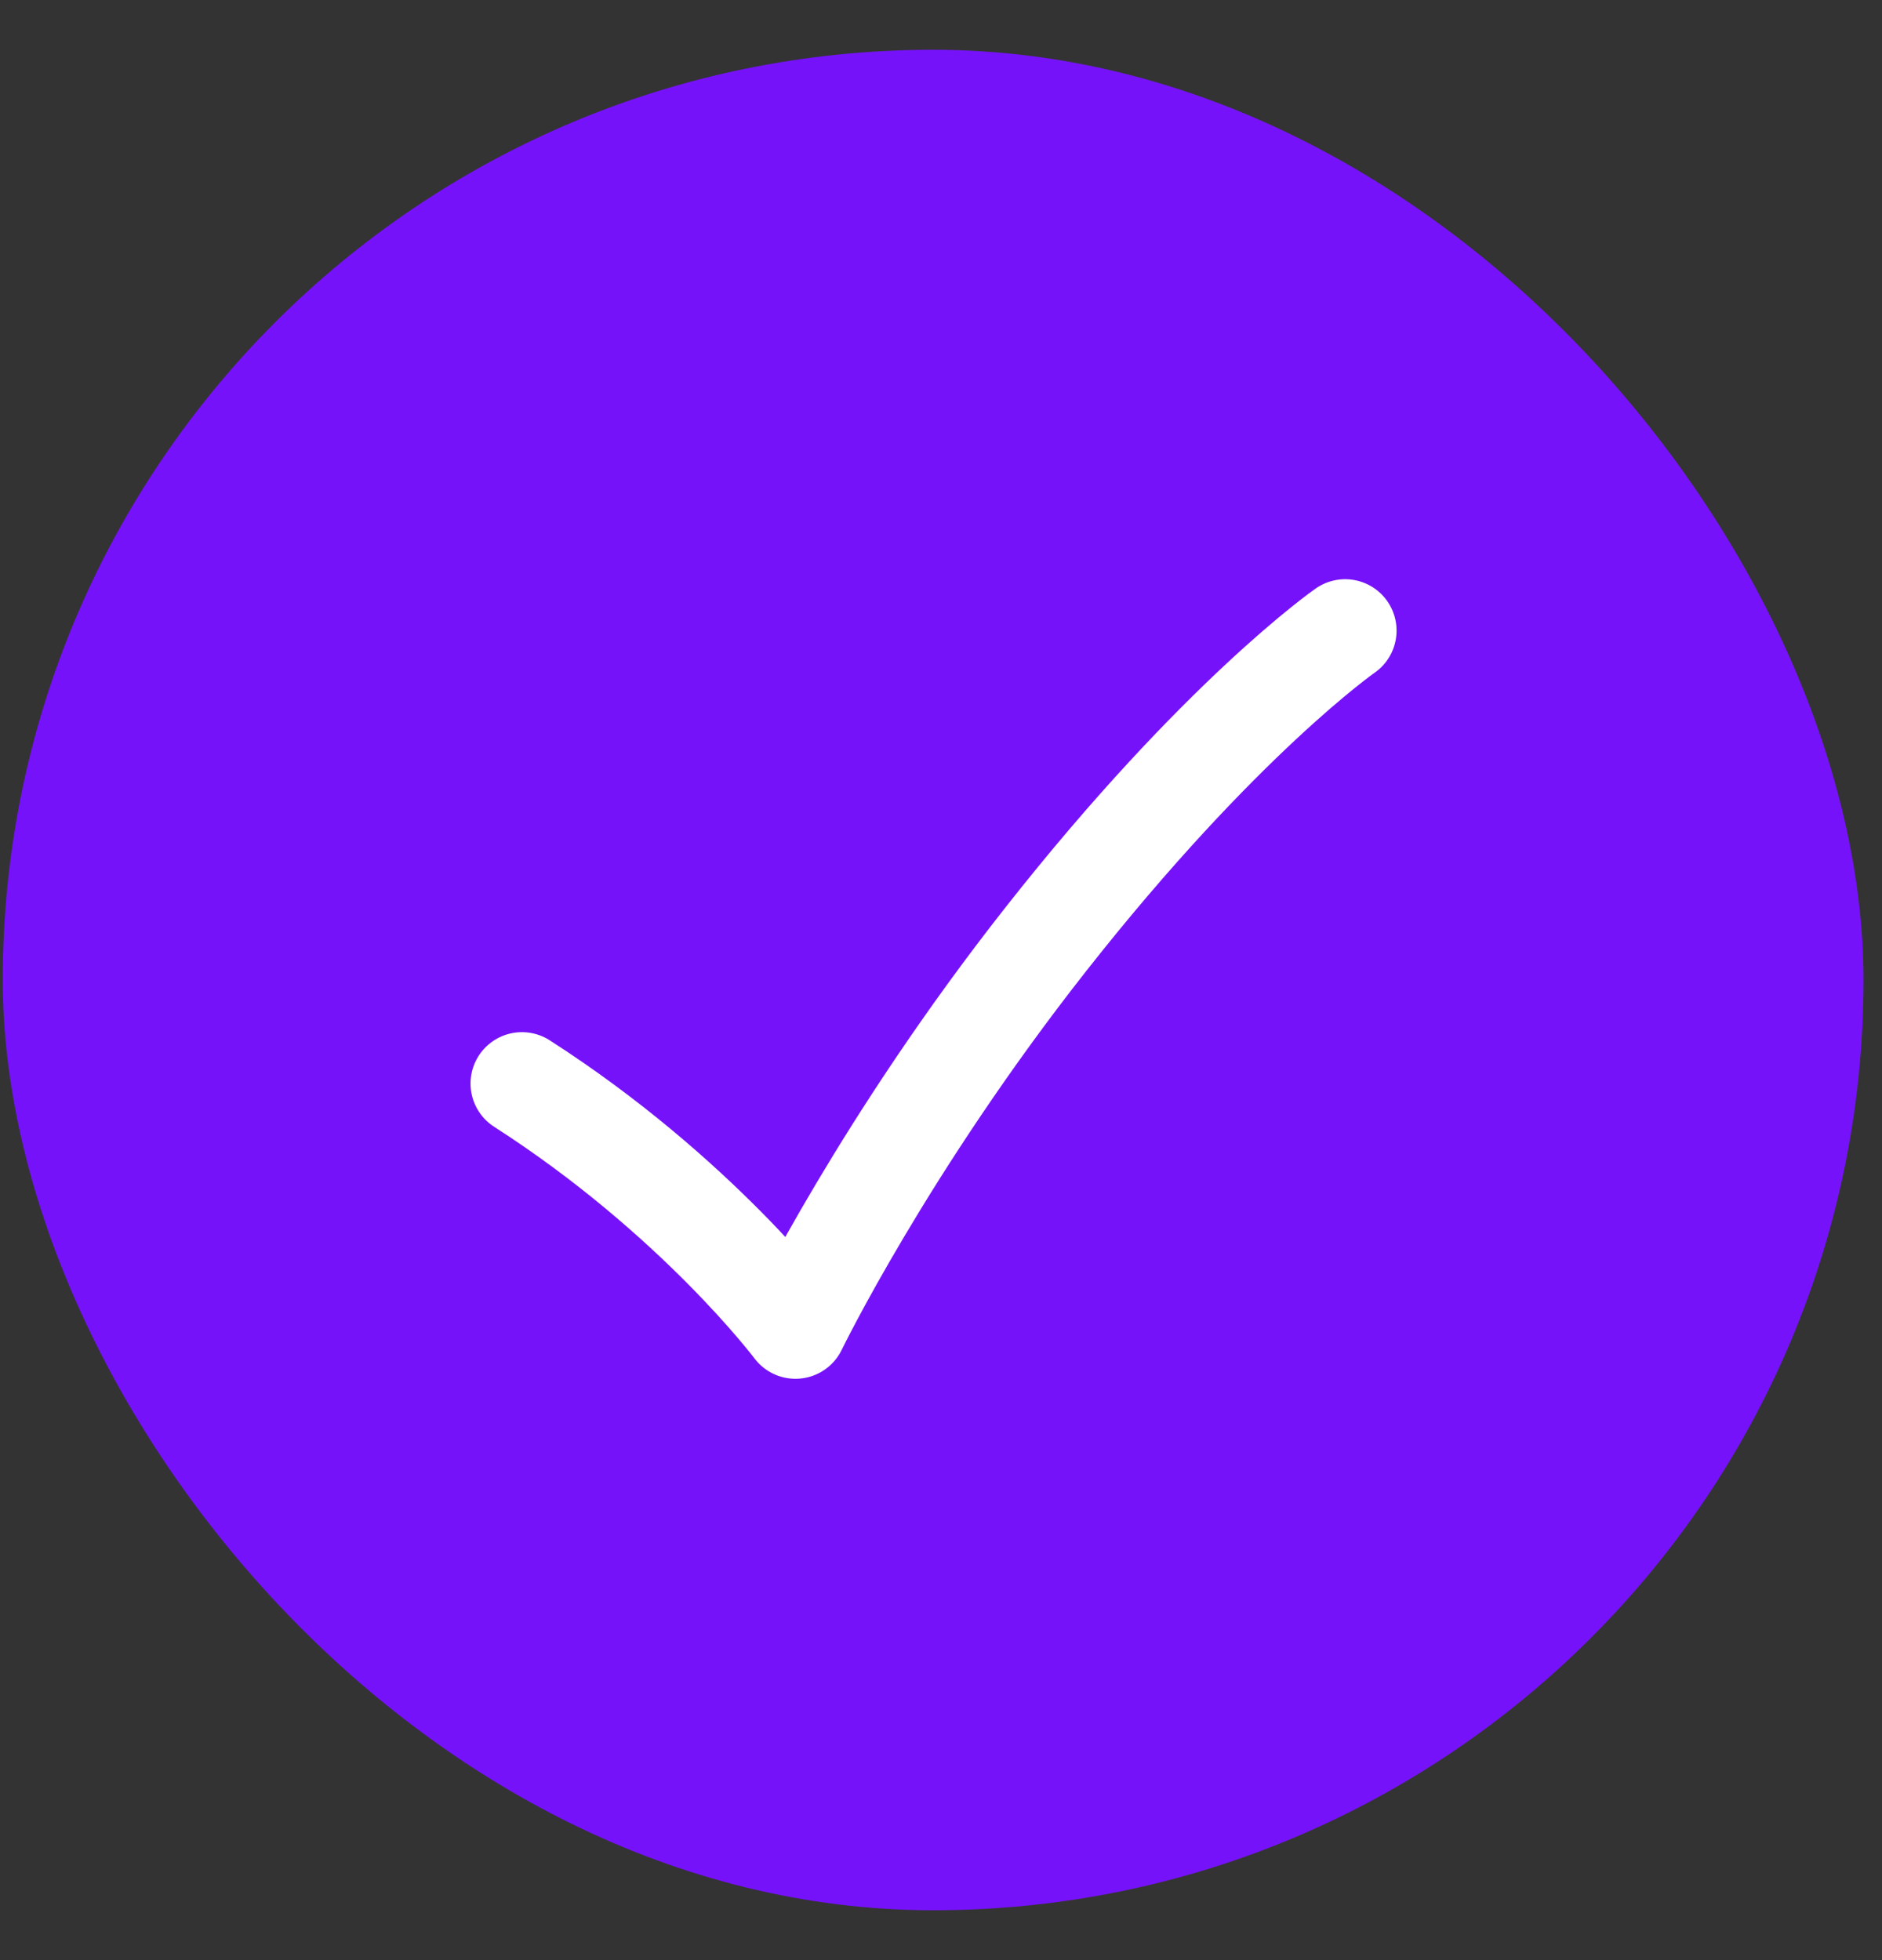 <svg width="24" height="25" viewBox="0 0 24 25" fill="none" xmlns="http://www.w3.org/2000/svg"><rect x="0" y="0" width="24" height="25" fill="#333333" stroke="none"/><rect x="0.035" y="0.635" width="23.729" height="23.729" rx="11.864" fill="#7612fa"></rect><path d="M6.656 13.82C8.884 15.251 10.144 16.93 10.144 16.93C10.144 16.93 11.277 14.595 13.341 11.974C15.563 9.15 17.154 8.043 17.154 8.043" stroke="white" stroke-width="1.311" stroke-linecap="round" stroke-linejoin="round"></path></svg>